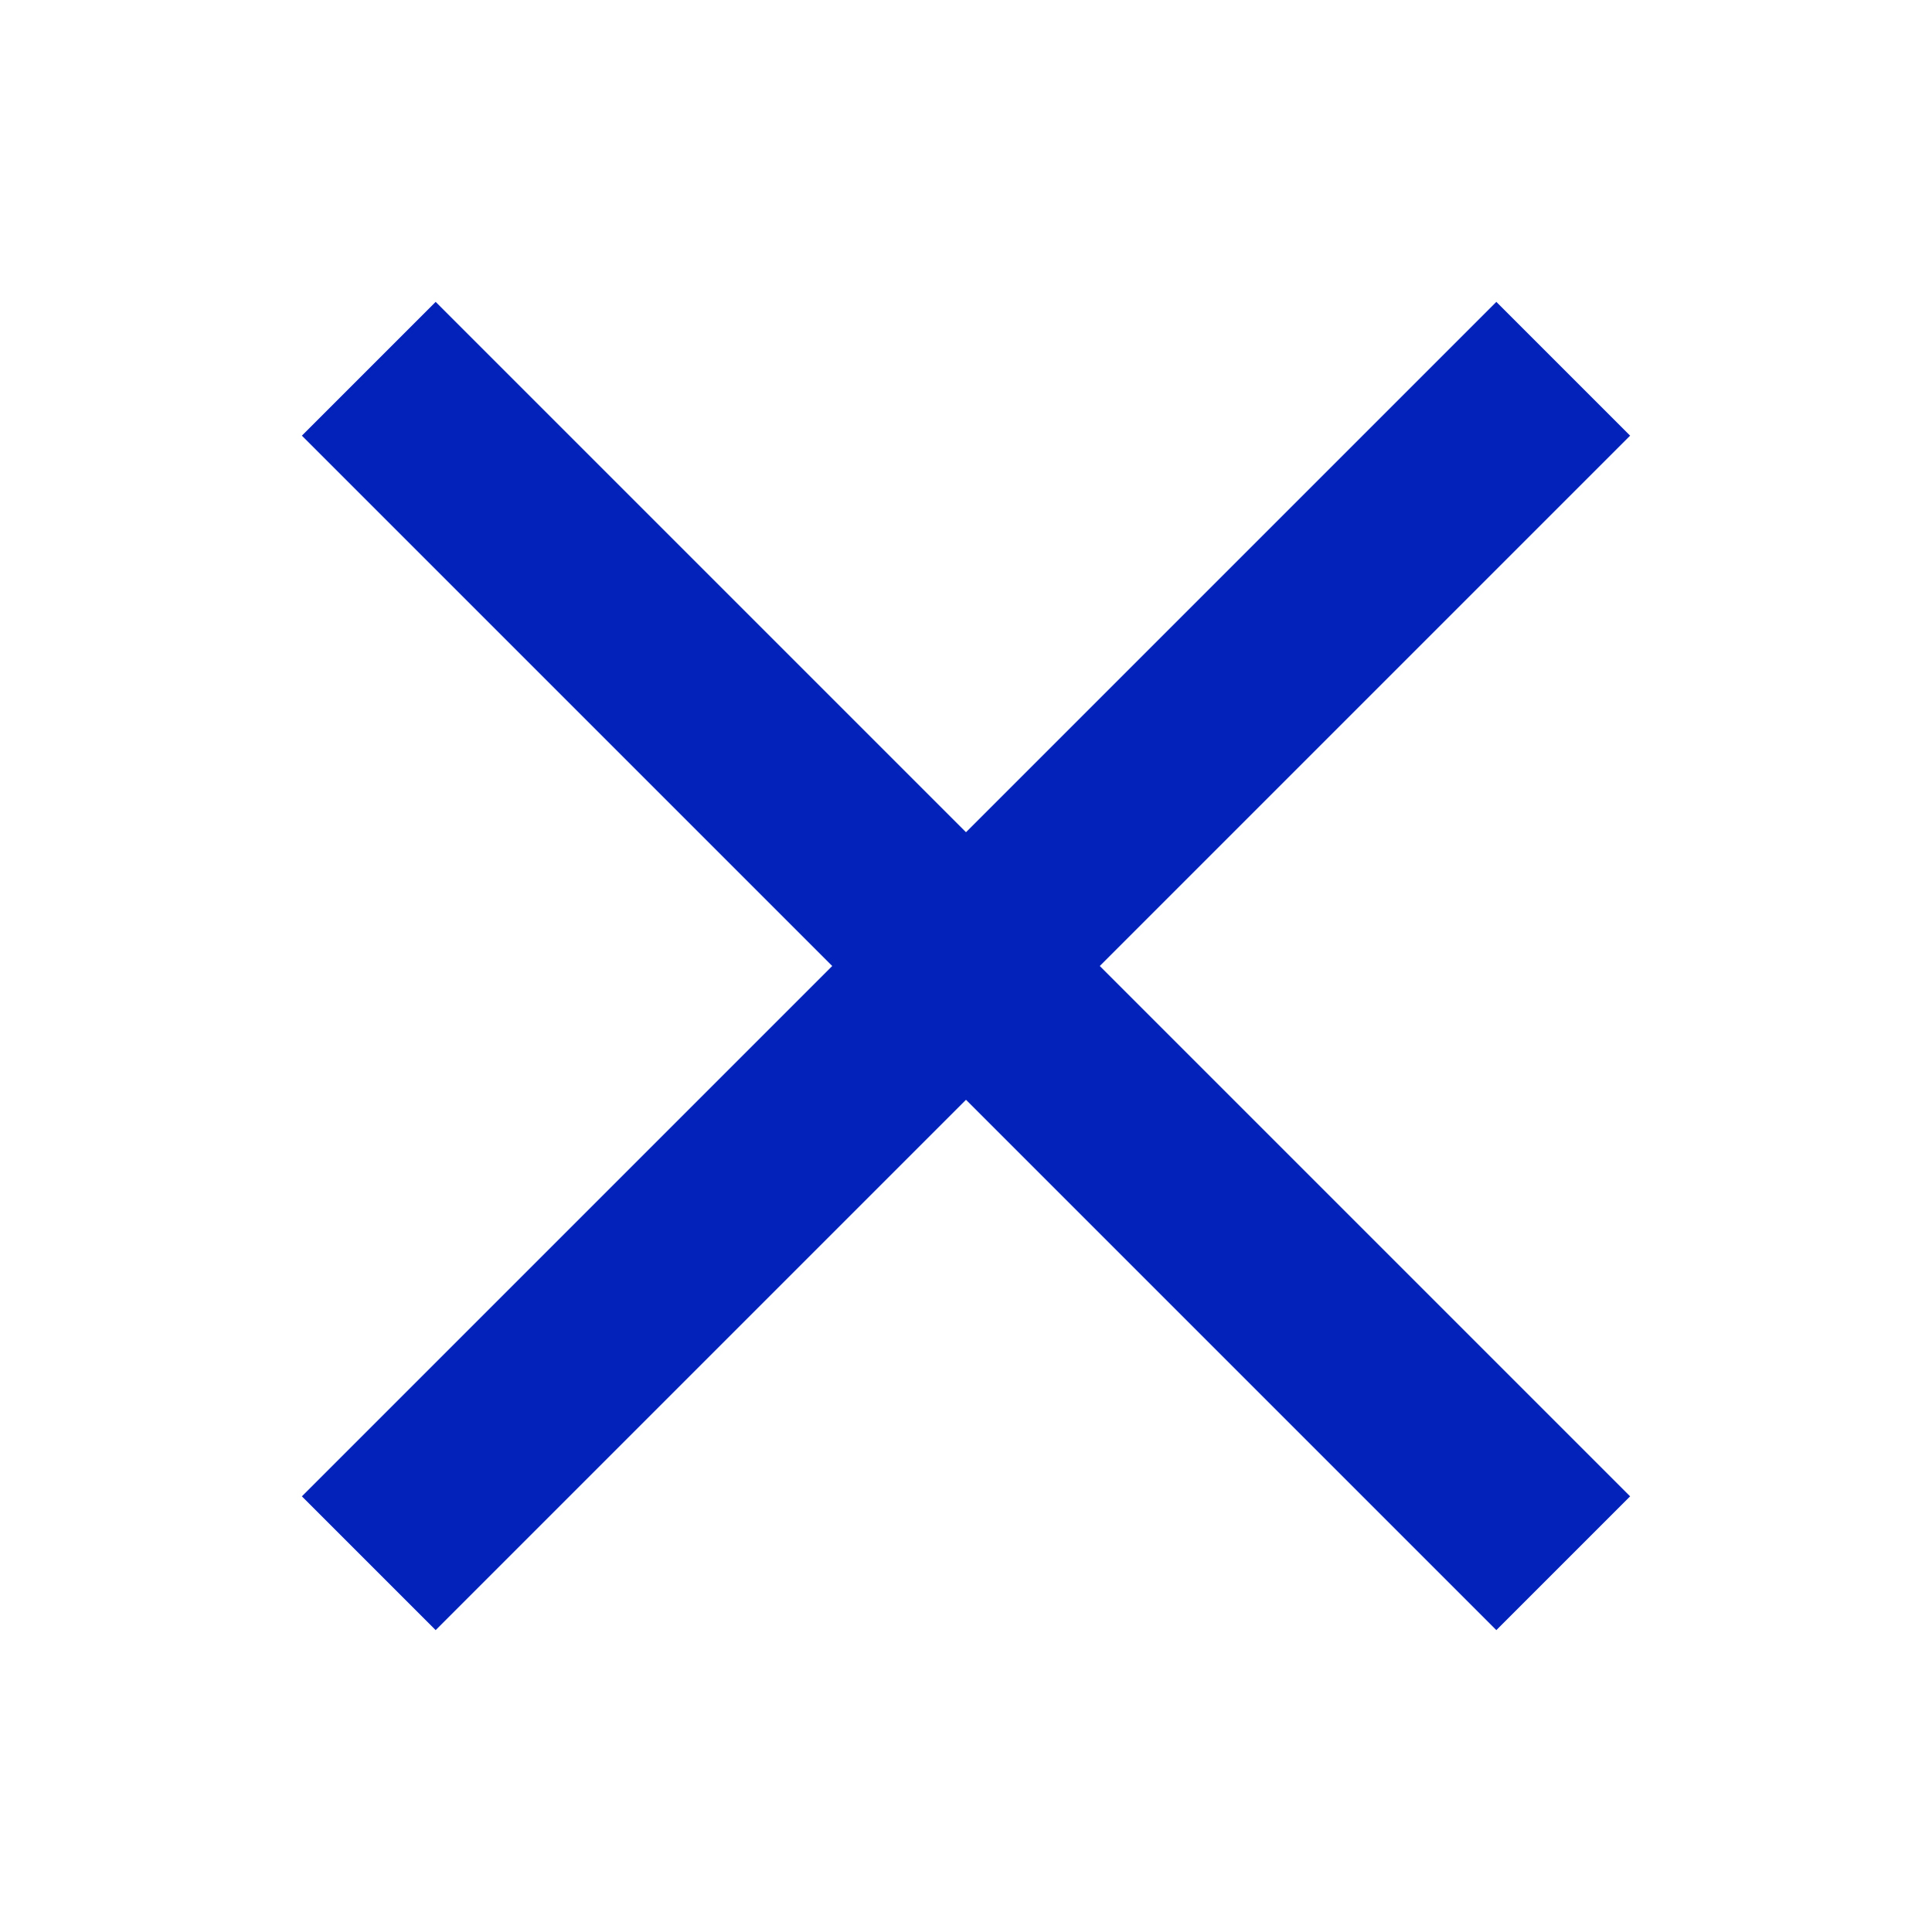 <svg data-name="close_black_24dp (3)" xmlns="http://www.w3.org/2000/svg" width="32" height="32">
    <path data-name="Path 207" d="M0 0h32v32H0z" style="fill:none"/>
    <path data-name="Path 208" d="M27 7.216 24.784 5 16 13.784 7.216 5 5 7.216 13.784 16 5 24.784 7.216 27 16 18.216 24.784 27 27 24.784 18.216 16z" style="fill:#0222ba"/>
</svg>
